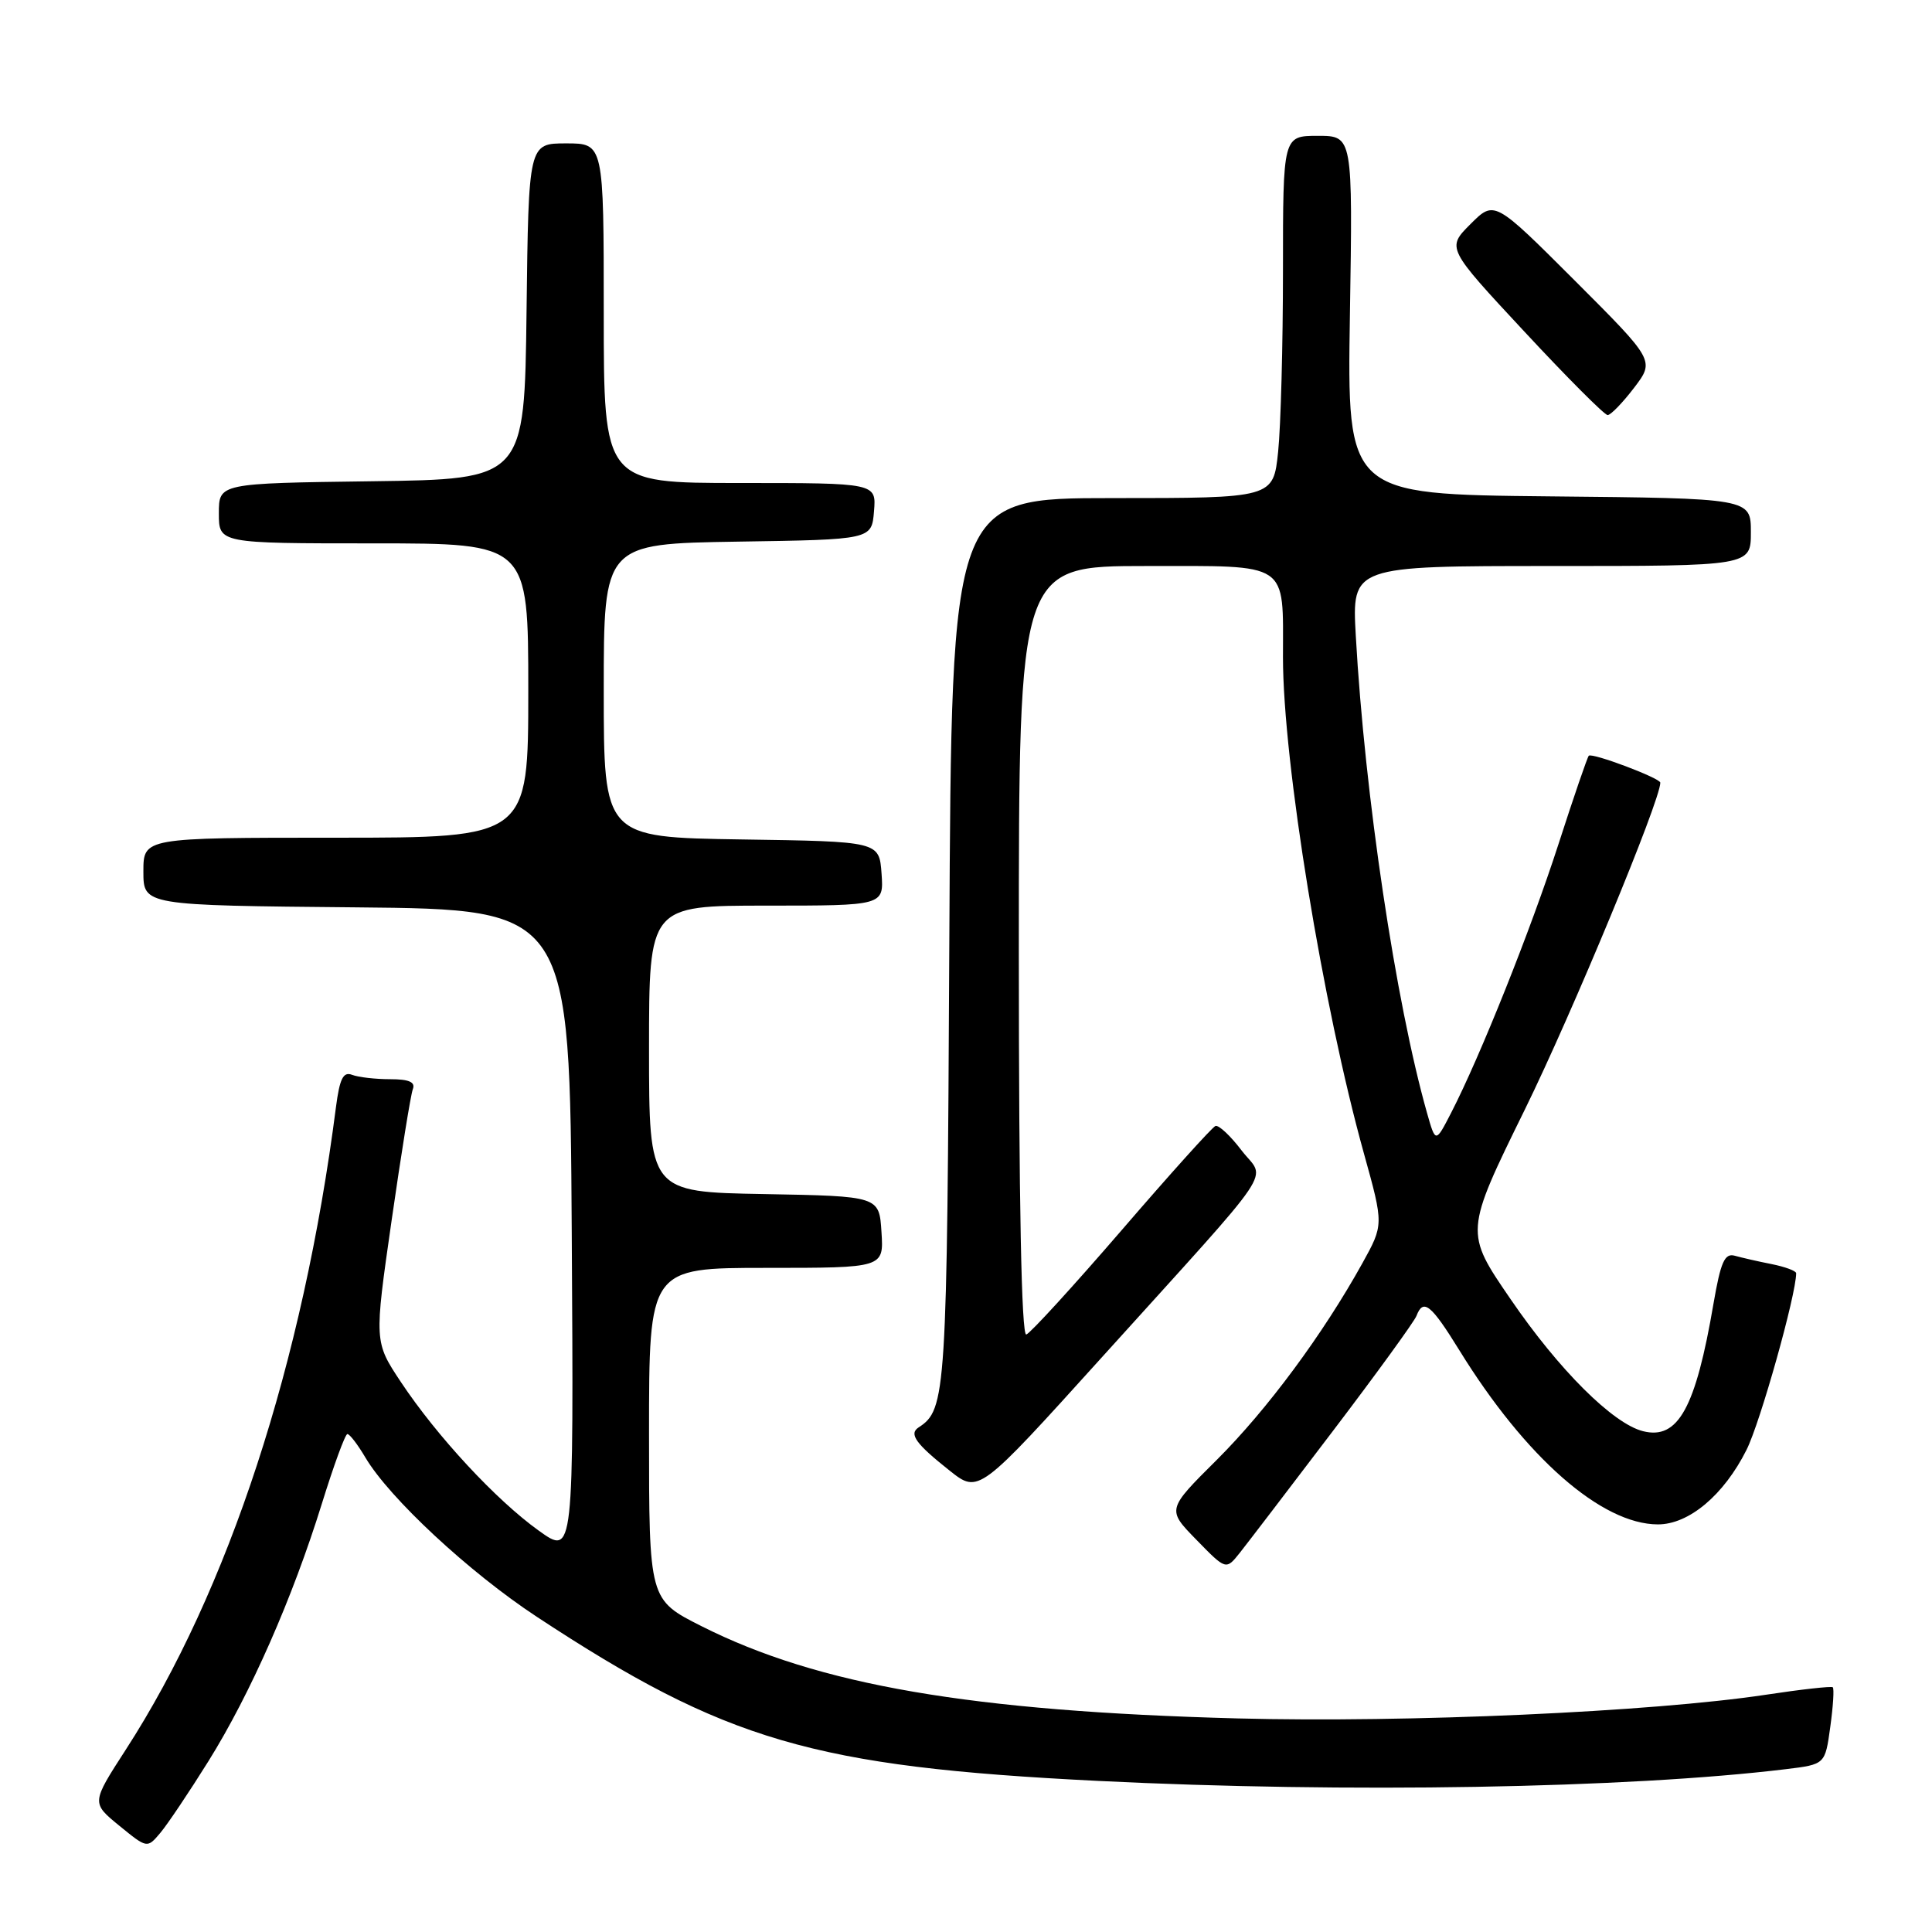<?xml version="1.0" encoding="UTF-8" standalone="no"?>
<!DOCTYPE svg PUBLIC "-//W3C//DTD SVG 1.1//EN" "http://www.w3.org/Graphics/SVG/1.1/DTD/svg11.dtd" >
<svg xmlns="http://www.w3.org/2000/svg" xmlns:xlink="http://www.w3.org/1999/xlink" version="1.1" viewBox="0 0 256 256">
 <g >
 <path fill="currentColor"
d=" M 27.63 233.35 C 33.20 224.41 38.76 211.77 42.65 199.24 C 44.22 194.18 45.74 190.02 46.03 190.02 C 46.33 190.01 47.40 191.41 48.41 193.12 C 51.60 198.51 62.16 208.33 71.11 214.22 C 96.17 230.71 107.76 234.10 145.50 235.98 C 178.35 237.61 215.69 236.97 236.67 234.42 C 241.84 233.79 241.84 233.79 242.52 228.83 C 242.90 226.10 243.05 223.74 242.85 223.57 C 242.66 223.41 238.68 223.85 234.00 224.56 C 218.91 226.84 186.42 228.29 164.00 227.70 C 128.66 226.76 108.46 223.29 92.96 215.48 C 86.00 211.97 86.00 211.97 86.00 189.99 C 86.00 168.00 86.00 168.00 101.55 168.00 C 117.11 168.00 117.11 168.00 116.80 163.25 C 116.50 158.50 116.50 158.50 101.25 158.22 C 86.00 157.95 86.00 157.95 86.00 138.97 C 86.00 120.00 86.00 120.00 101.56 120.00 C 117.11 120.00 117.11 120.00 116.81 115.75 C 116.50 111.50 116.50 111.50 98.25 111.23 C 80.00 110.95 80.00 110.95 80.00 91.50 C 80.00 72.05 80.00 72.05 97.75 71.77 C 115.50 71.50 115.50 71.50 115.81 67.75 C 116.12 64.00 116.12 64.00 98.06 64.00 C 80.00 64.00 80.00 64.00 80.00 41.50 C 80.00 19.00 80.00 19.00 75.02 19.00 C 70.04 19.00 70.04 19.00 69.77 41.25 C 69.50 63.50 69.50 63.50 49.25 63.77 C 29.00 64.04 29.00 64.04 29.00 68.02 C 29.00 72.00 29.00 72.00 49.50 72.00 C 70.00 72.00 70.00 72.00 70.00 91.50 C 70.00 111.00 70.00 111.00 44.50 111.00 C 19.00 111.00 19.00 111.00 19.00 115.48 C 19.00 119.97 19.00 119.97 47.25 120.23 C 75.50 120.50 75.50 120.50 75.76 163.32 C 76.02 206.14 76.02 206.14 71.39 202.82 C 65.73 198.76 57.91 190.33 53.13 183.14 C 49.58 177.79 49.58 177.79 51.89 161.72 C 53.16 152.89 54.42 145.06 54.70 144.33 C 55.07 143.38 54.21 143.00 51.69 143.00 C 49.75 143.00 47.48 142.74 46.65 142.42 C 45.48 141.97 45.01 142.92 44.52 146.67 C 40.16 180.58 30.27 210.81 16.66 231.85 C 12.11 238.89 12.11 238.89 15.80 241.91 C 19.50 244.93 19.50 244.93 21.24 242.87 C 22.20 241.73 25.07 237.45 27.63 233.35 Z  M 176.62 189.61 C 182.42 181.98 187.40 175.11 187.69 174.36 C 188.59 172.01 189.61 172.82 193.38 178.93 C 202.14 193.13 212.22 201.97 219.67 201.99 C 223.78 202.00 228.41 198.12 231.42 192.12 C 233.24 188.51 238.00 171.55 238.00 168.71 C 238.00 168.40 236.54 167.86 234.75 167.50 C 232.96 167.15 230.76 166.64 229.86 166.39 C 228.53 166.02 228.00 167.21 227.05 172.72 C 224.68 186.60 222.35 190.81 217.71 189.64 C 213.72 188.64 206.57 181.52 200.17 172.16 C 194.07 163.27 194.07 163.27 202.05 147.02 C 208.34 134.21 220.00 106.08 220.00 103.71 C 220.00 103.11 210.96 99.70 210.52 100.14 C 210.33 100.34 208.52 105.61 206.50 111.87 C 202.83 123.22 196.14 139.97 192.27 147.48 C 190.22 151.46 190.22 151.46 189.09 147.48 C 184.93 132.80 180.83 105.34 179.65 84.25 C 179.13 75.00 179.13 75.00 205.56 75.00 C 232.00 75.00 232.00 75.00 232.00 70.52 C 232.00 66.03 232.00 66.03 205.25 65.77 C 178.50 65.50 178.50 65.50 178.87 41.75 C 179.25 18.00 179.25 18.00 174.62 18.00 C 170.00 18.00 170.00 18.00 170.00 35.85 C 170.00 45.67 169.71 56.47 169.36 59.85 C 168.72 66.00 168.72 66.00 147.40 66.00 C 126.08 66.00 126.08 66.00 125.79 124.75 C 125.49 184.89 125.38 186.76 121.72 189.14 C 120.40 190.00 121.33 191.30 125.85 194.88 C 129.68 197.91 129.68 197.91 145.93 179.93 C 169.83 153.48 167.71 156.61 164.51 152.43 C 163.03 150.48 161.47 149.03 161.05 149.20 C 160.62 149.36 155.03 155.57 148.63 163.00 C 142.22 170.43 136.53 176.65 135.99 176.83 C 135.35 177.05 135.00 159.31 135.00 126.08 C 135.00 75.00 135.00 75.00 151.88 75.00 C 171.03 75.00 170.00 74.31 170.00 87.09 C 170.00 100.97 175.27 133.25 180.74 152.89 C 183.35 162.28 183.35 162.28 180.52 167.39 C 175.28 176.83 167.91 186.78 161.24 193.43 C 154.61 200.02 154.61 200.02 158.53 204.03 C 162.45 208.05 162.45 208.05 164.27 205.77 C 165.26 204.52 170.82 197.25 176.62 189.61 Z  M 216.52 51.39 C 219.27 47.78 219.27 47.78 208.64 37.15 C 198.01 26.53 198.01 26.53 194.85 29.69 C 191.68 32.86 191.68 32.86 201.98 43.93 C 207.64 50.02 212.61 55.00 213.02 55.00 C 213.43 55.00 215.00 53.38 216.52 51.39 Z "/>
</g>
</svg>